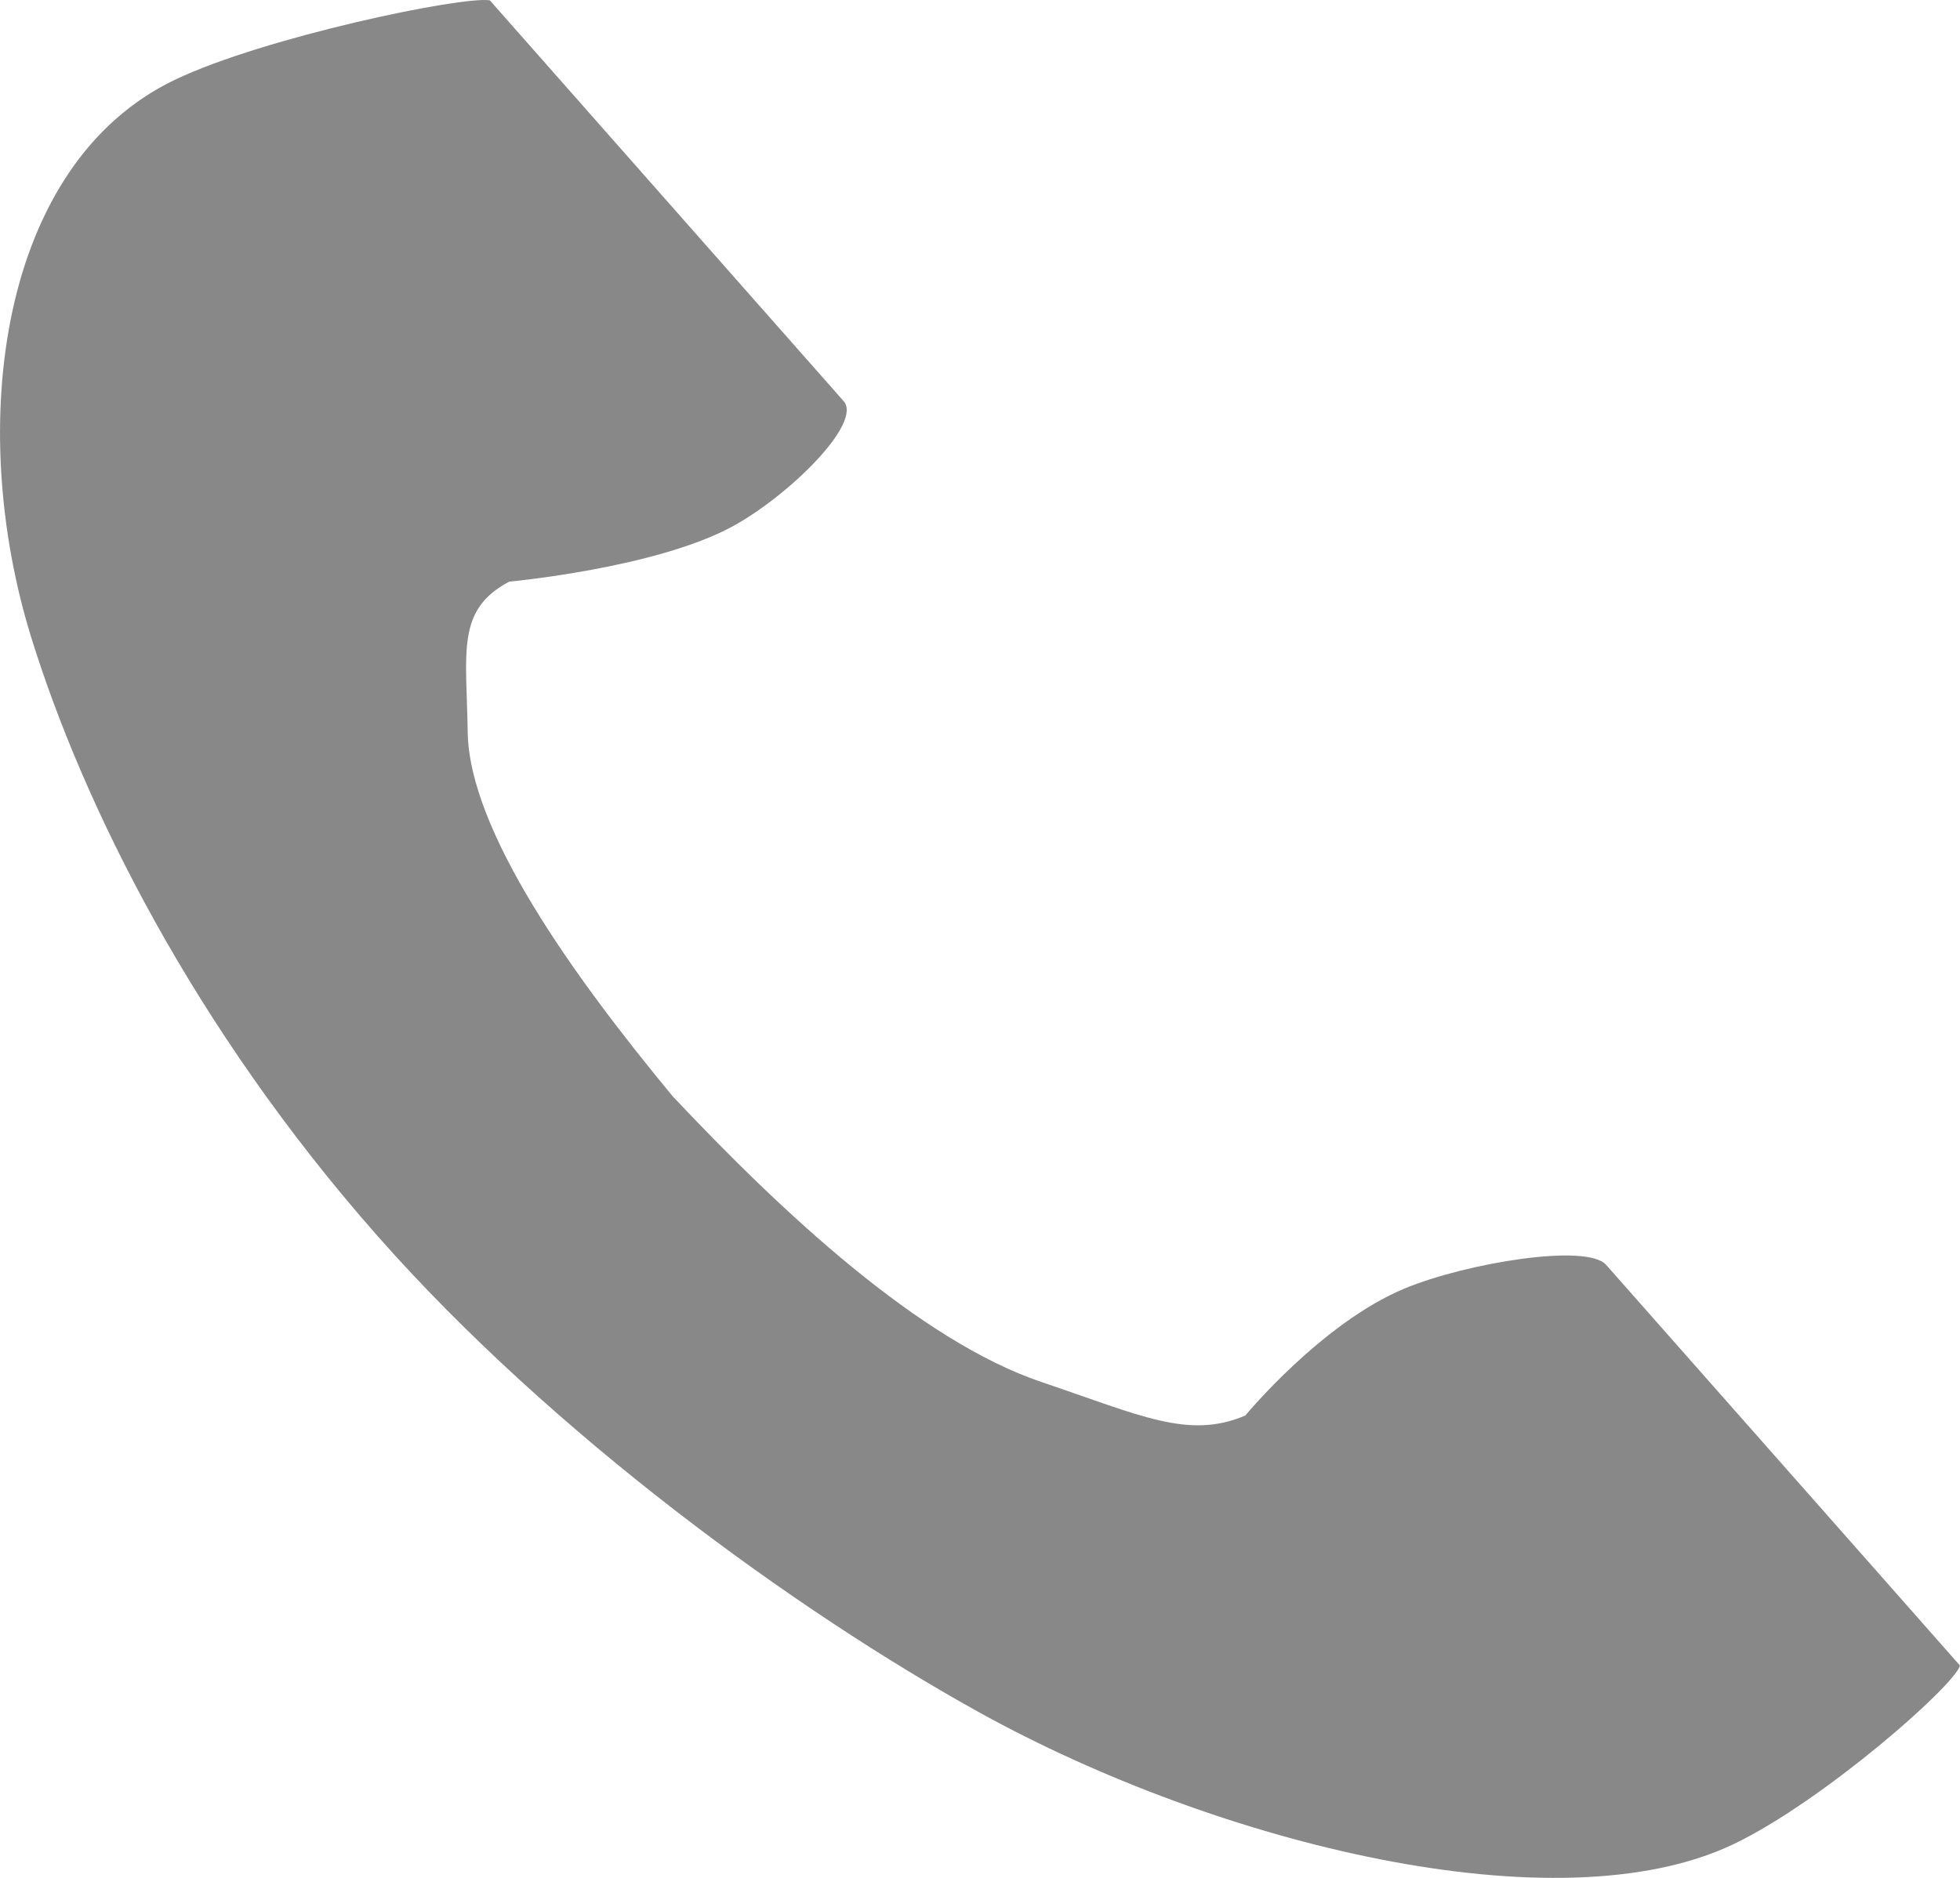 <svg width="24" height="23" viewBox="0 0 24 23" fill="none" xmlns="http://www.w3.org/2000/svg">
<path d="M2.146 0.975C-0.005 2 -0.427 5.203 0.385 7.815C1.017 9.848 2.361 12.576 4.628 15.144C6.761 17.561 9.737 19.727 12.005 20.981C14.919 22.59 19.072 23.614 21.223 22.589C22.311 22.07 23.926 20.654 24 20.4C24 20.4 23.052 19.327 22.845 19.091L19.667 15.492C19.431 15.224 17.951 15.469 17.198 15.782C16.184 16.204 15.249 17.337 15.249 17.337C14.554 17.633 13.971 17.338 12.753 16.927C11.257 16.421 9.574 14.849 8.235 13.425C7.012 11.946 5.745 10.176 5.727 8.966C5.712 7.981 5.584 7.47 6.235 7.124C6.235 7.124 8.024 6.959 8.963 6.451C9.659 6.074 10.566 5.18 10.33 4.913L7.153 1.313C6.945 1.077 5.998 0.004 5.998 0.004C5.652 -0.05 3.233 0.456 2.146 0.975Z" fill="#888889"/>
</svg>
